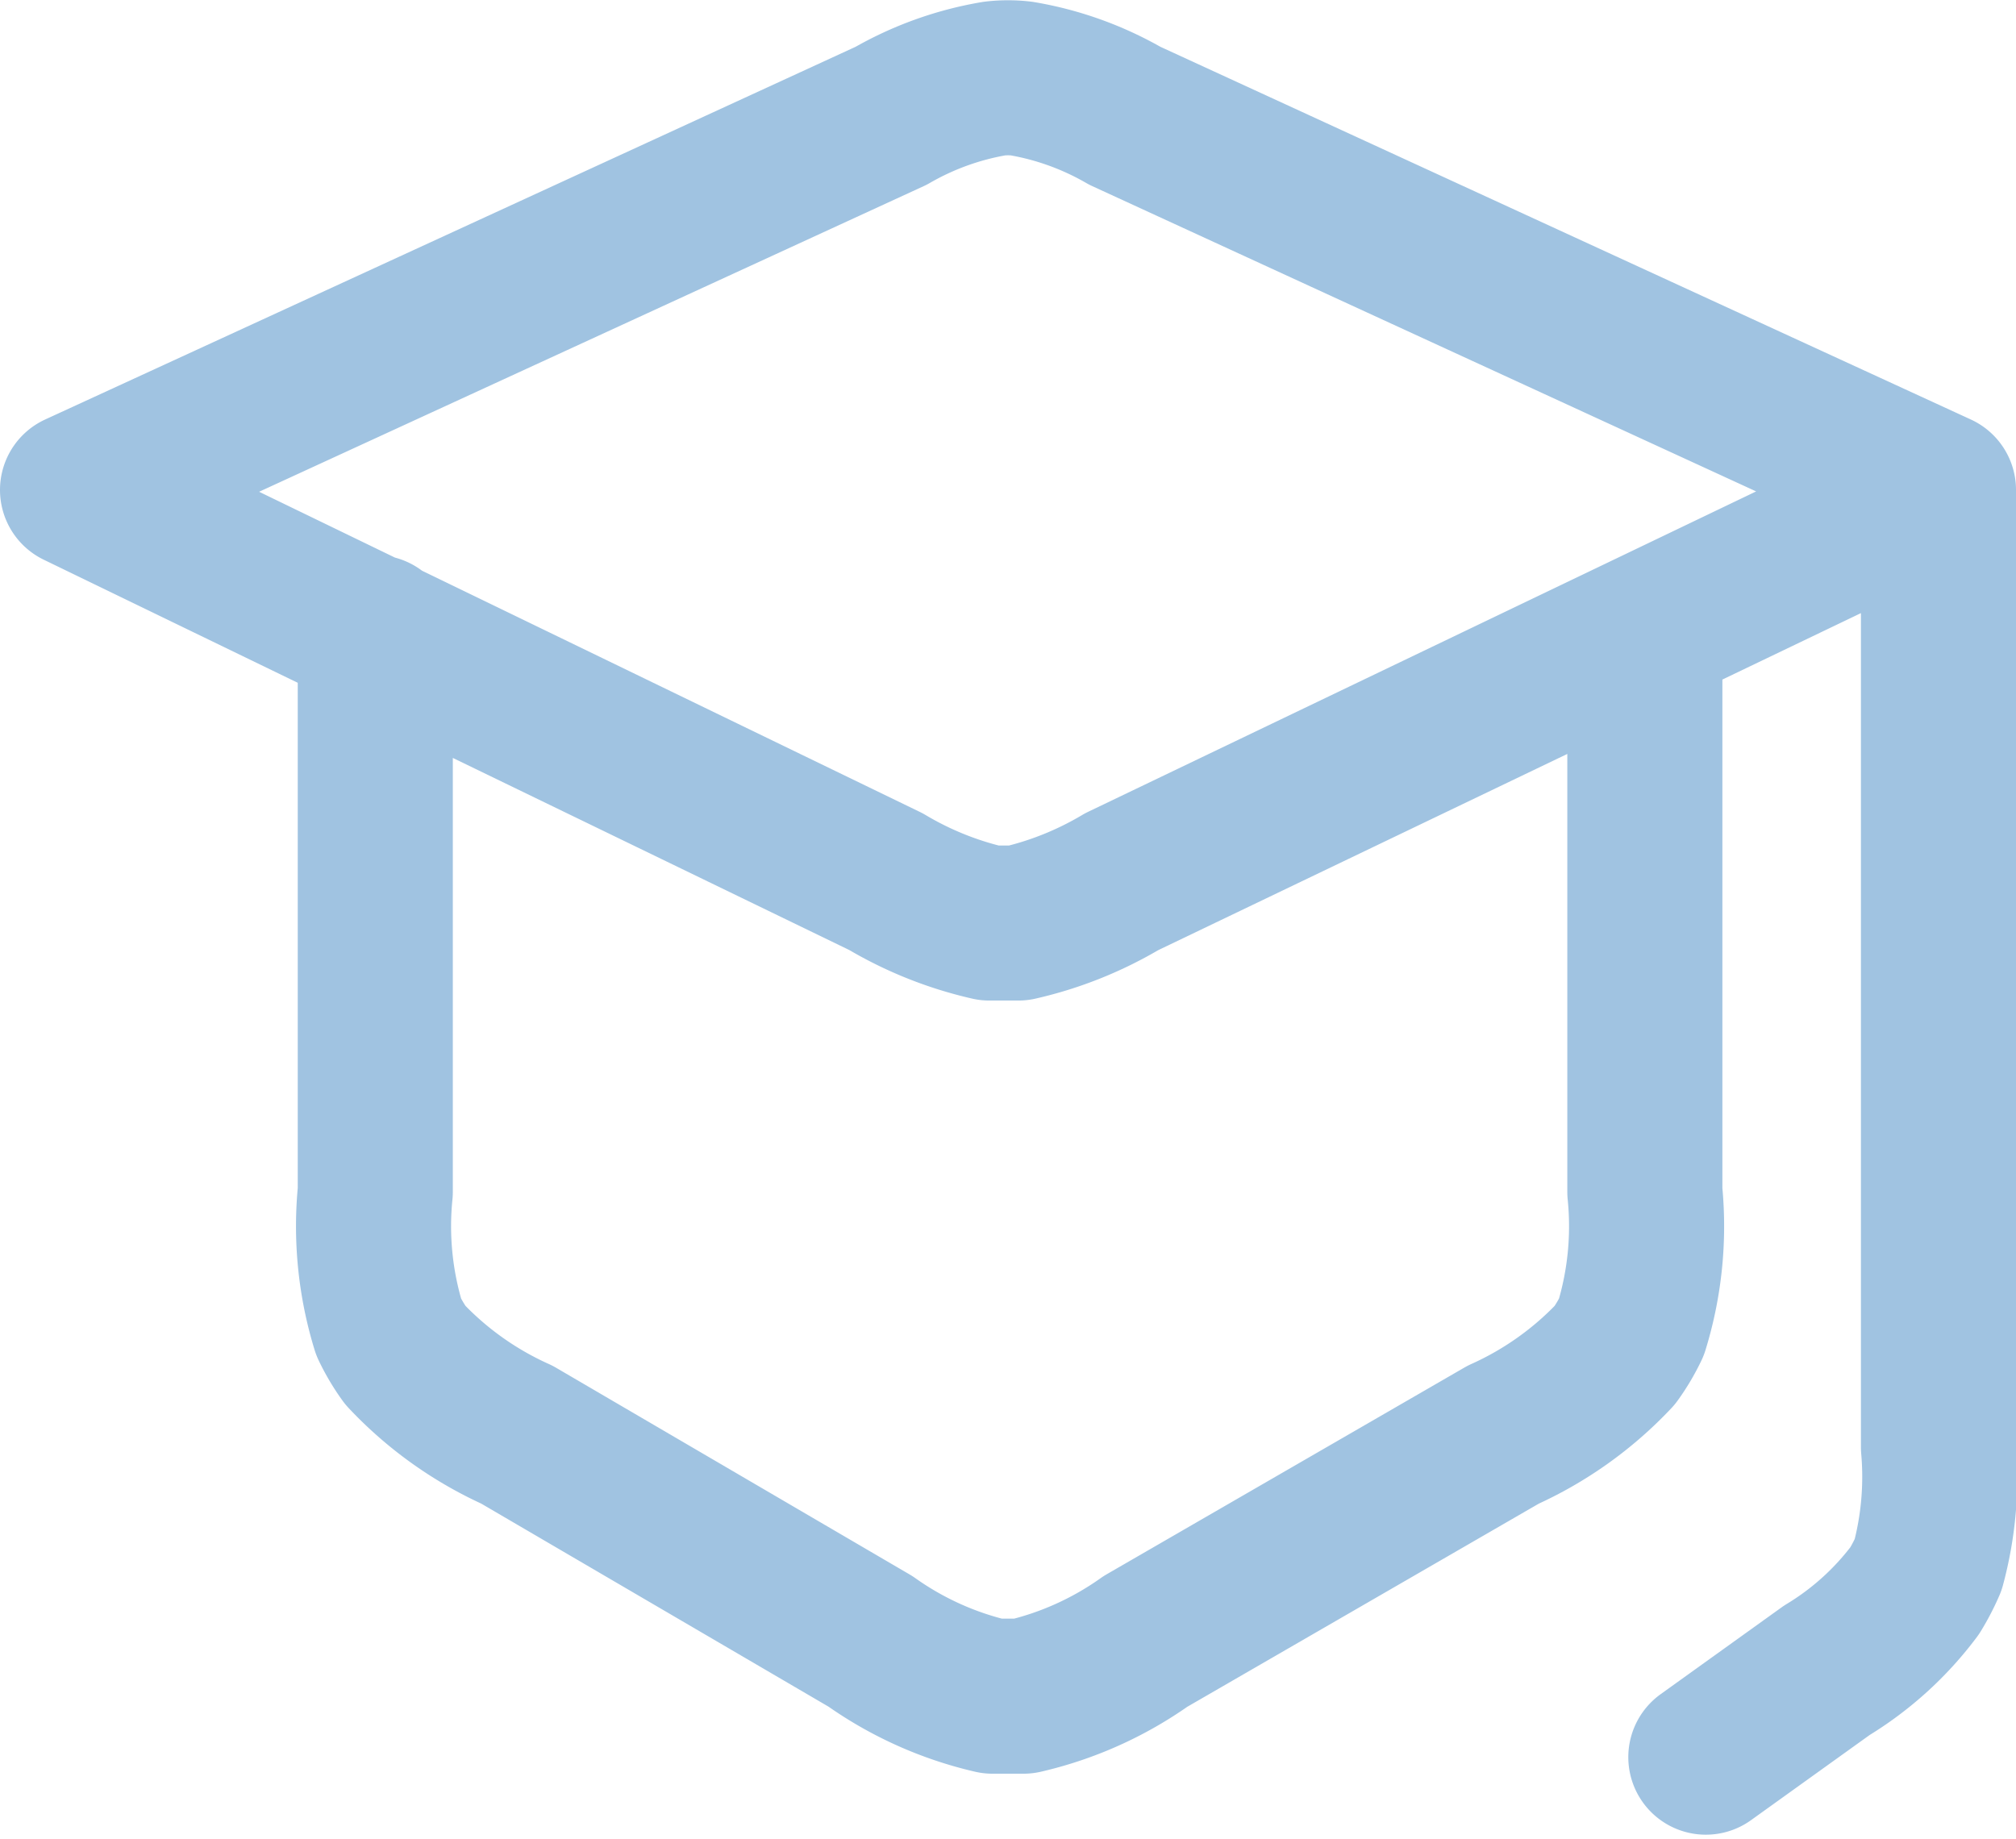 <svg xmlns="http://www.w3.org/2000/svg" viewBox="0 0 19.5 17.79"><defs><style>.cls-1{fill:none;stroke:#a0c3e1;stroke-linecap:round;stroke-linejoin:round;stroke-width:1.5px;}</style></defs><g id="Layer_2" data-name="Layer 2"><g id="Layer_1-2" data-name="Layer 1"><path class="cls-1" d="M15.91,6.12v5.41a3.32,3.32,0,0,1-.13,1.31,1.75,1.75,0,0,1-.16.27,3.39,3.39,0,0,1-1.08.77l-3.46,2a3.33,3.33,0,0,1-1.18.53H9.6a3.33,3.33,0,0,1-1.18-.53L5,13.88a3.39,3.39,0,0,1-1.08-.77,1.75,1.75,0,0,1-.16-.27,3.32,3.32,0,0,1-.13-1.31V6.12M18.75,4.74,10.88,1.12a3,3,0,0,0-1-.36,1.13,1.13,0,0,0-.26,0,3,3,0,0,0-1,.36L.75,4.74,8.57,8.53a3.45,3.45,0,0,0,1,.4h.28a3.45,3.45,0,0,0,1-.4Zm0,0V14a3.28,3.28,0,0,1-.1,1.14,2,2,0,0,1-.13.25,3,3,0,0,1-.85.77L16.5,17"/></g></g></svg>
